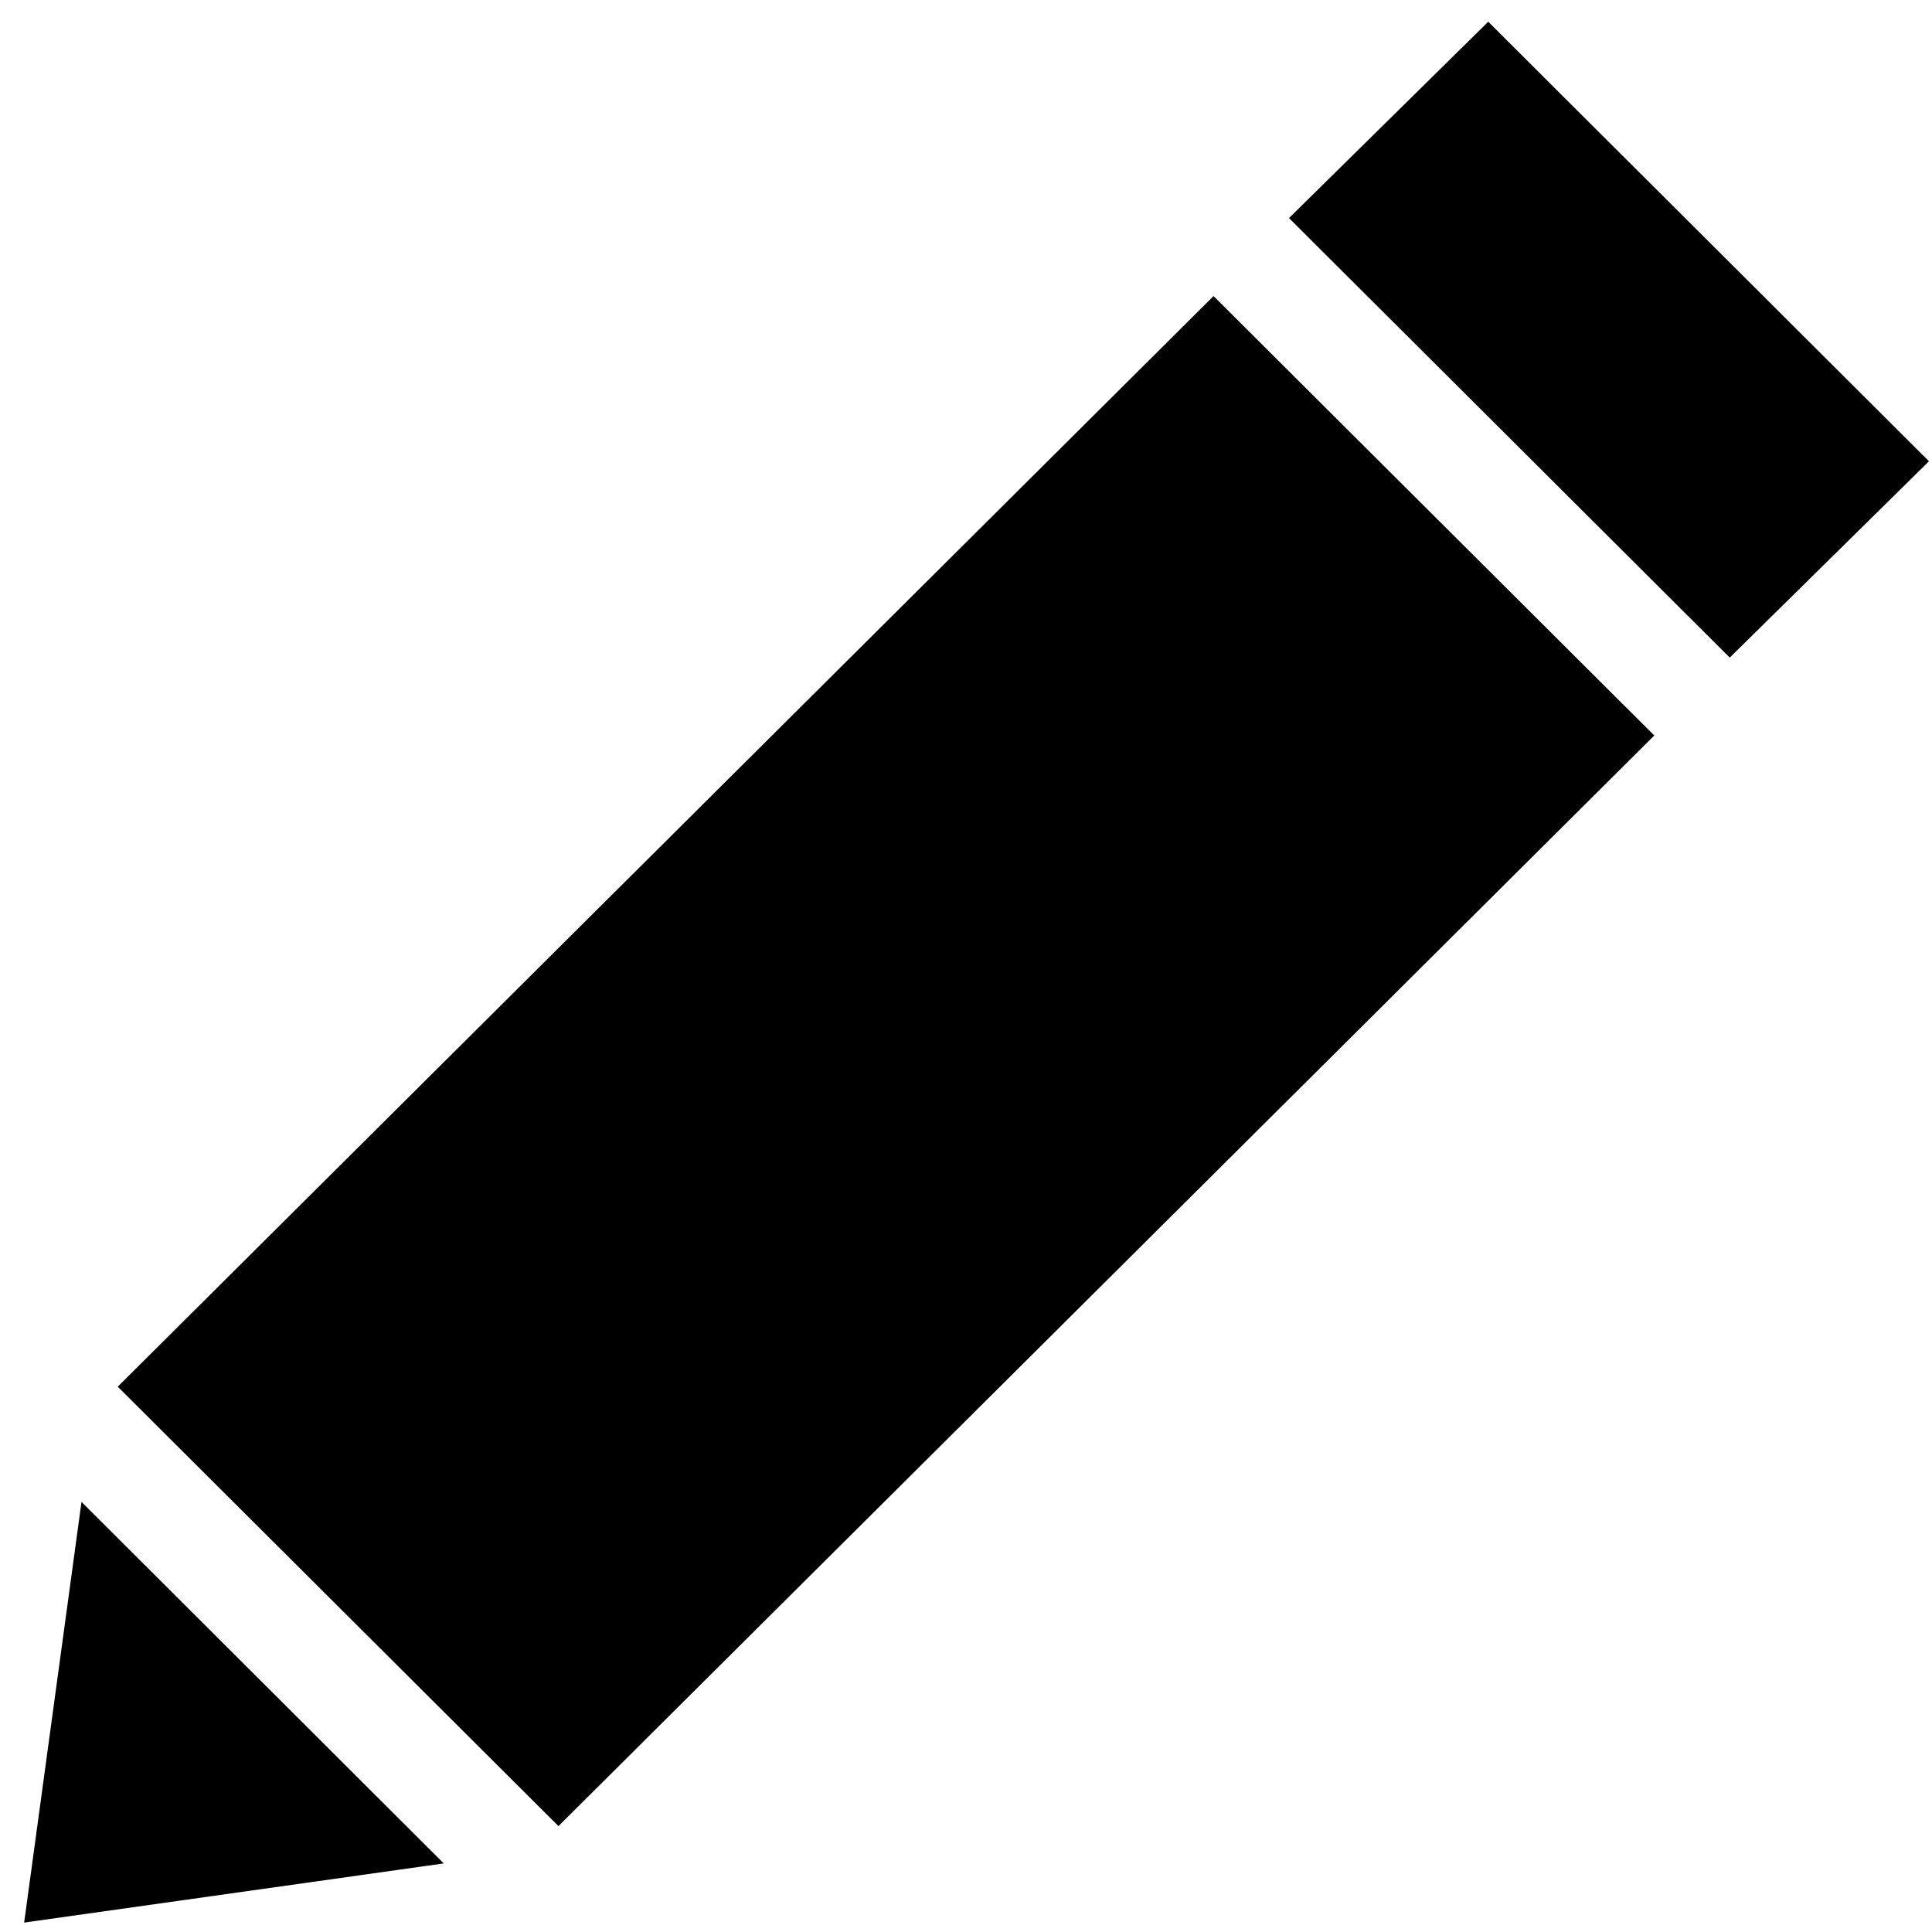 <svg width="16" height="16" viewBox="0 0 16 16" fill="none" xmlns="http://www.w3.org/2000/svg">
<g clip-path="url(#clip0_167_1670)">
<g clip-path="url(#clip1_167_1670)">
<path d="M13.7 6.091L10.05 2.452L0.975 11.484L4.625 15.123L13.7 6.091Z" fill="black"/>
<path d="M10.675 1.806L14.325 5.446L15.975 3.82L12.325 0.18L10.675 1.806Z" fill="black"/>
<path d="M0.675 12.438L0.2 15.922L3.675 15.432L0.675 12.438Z" fill="black"/>
</g>
</g>
<defs>
<clipPath id="clip0_167_1670">
<rect width="16" height="16" fill="white"/>
</clipPath>
<clipPath id="clip1_167_1670">
<rect width="16" height="16" fill="white"/>
</clipPath>
</defs>
</svg>
